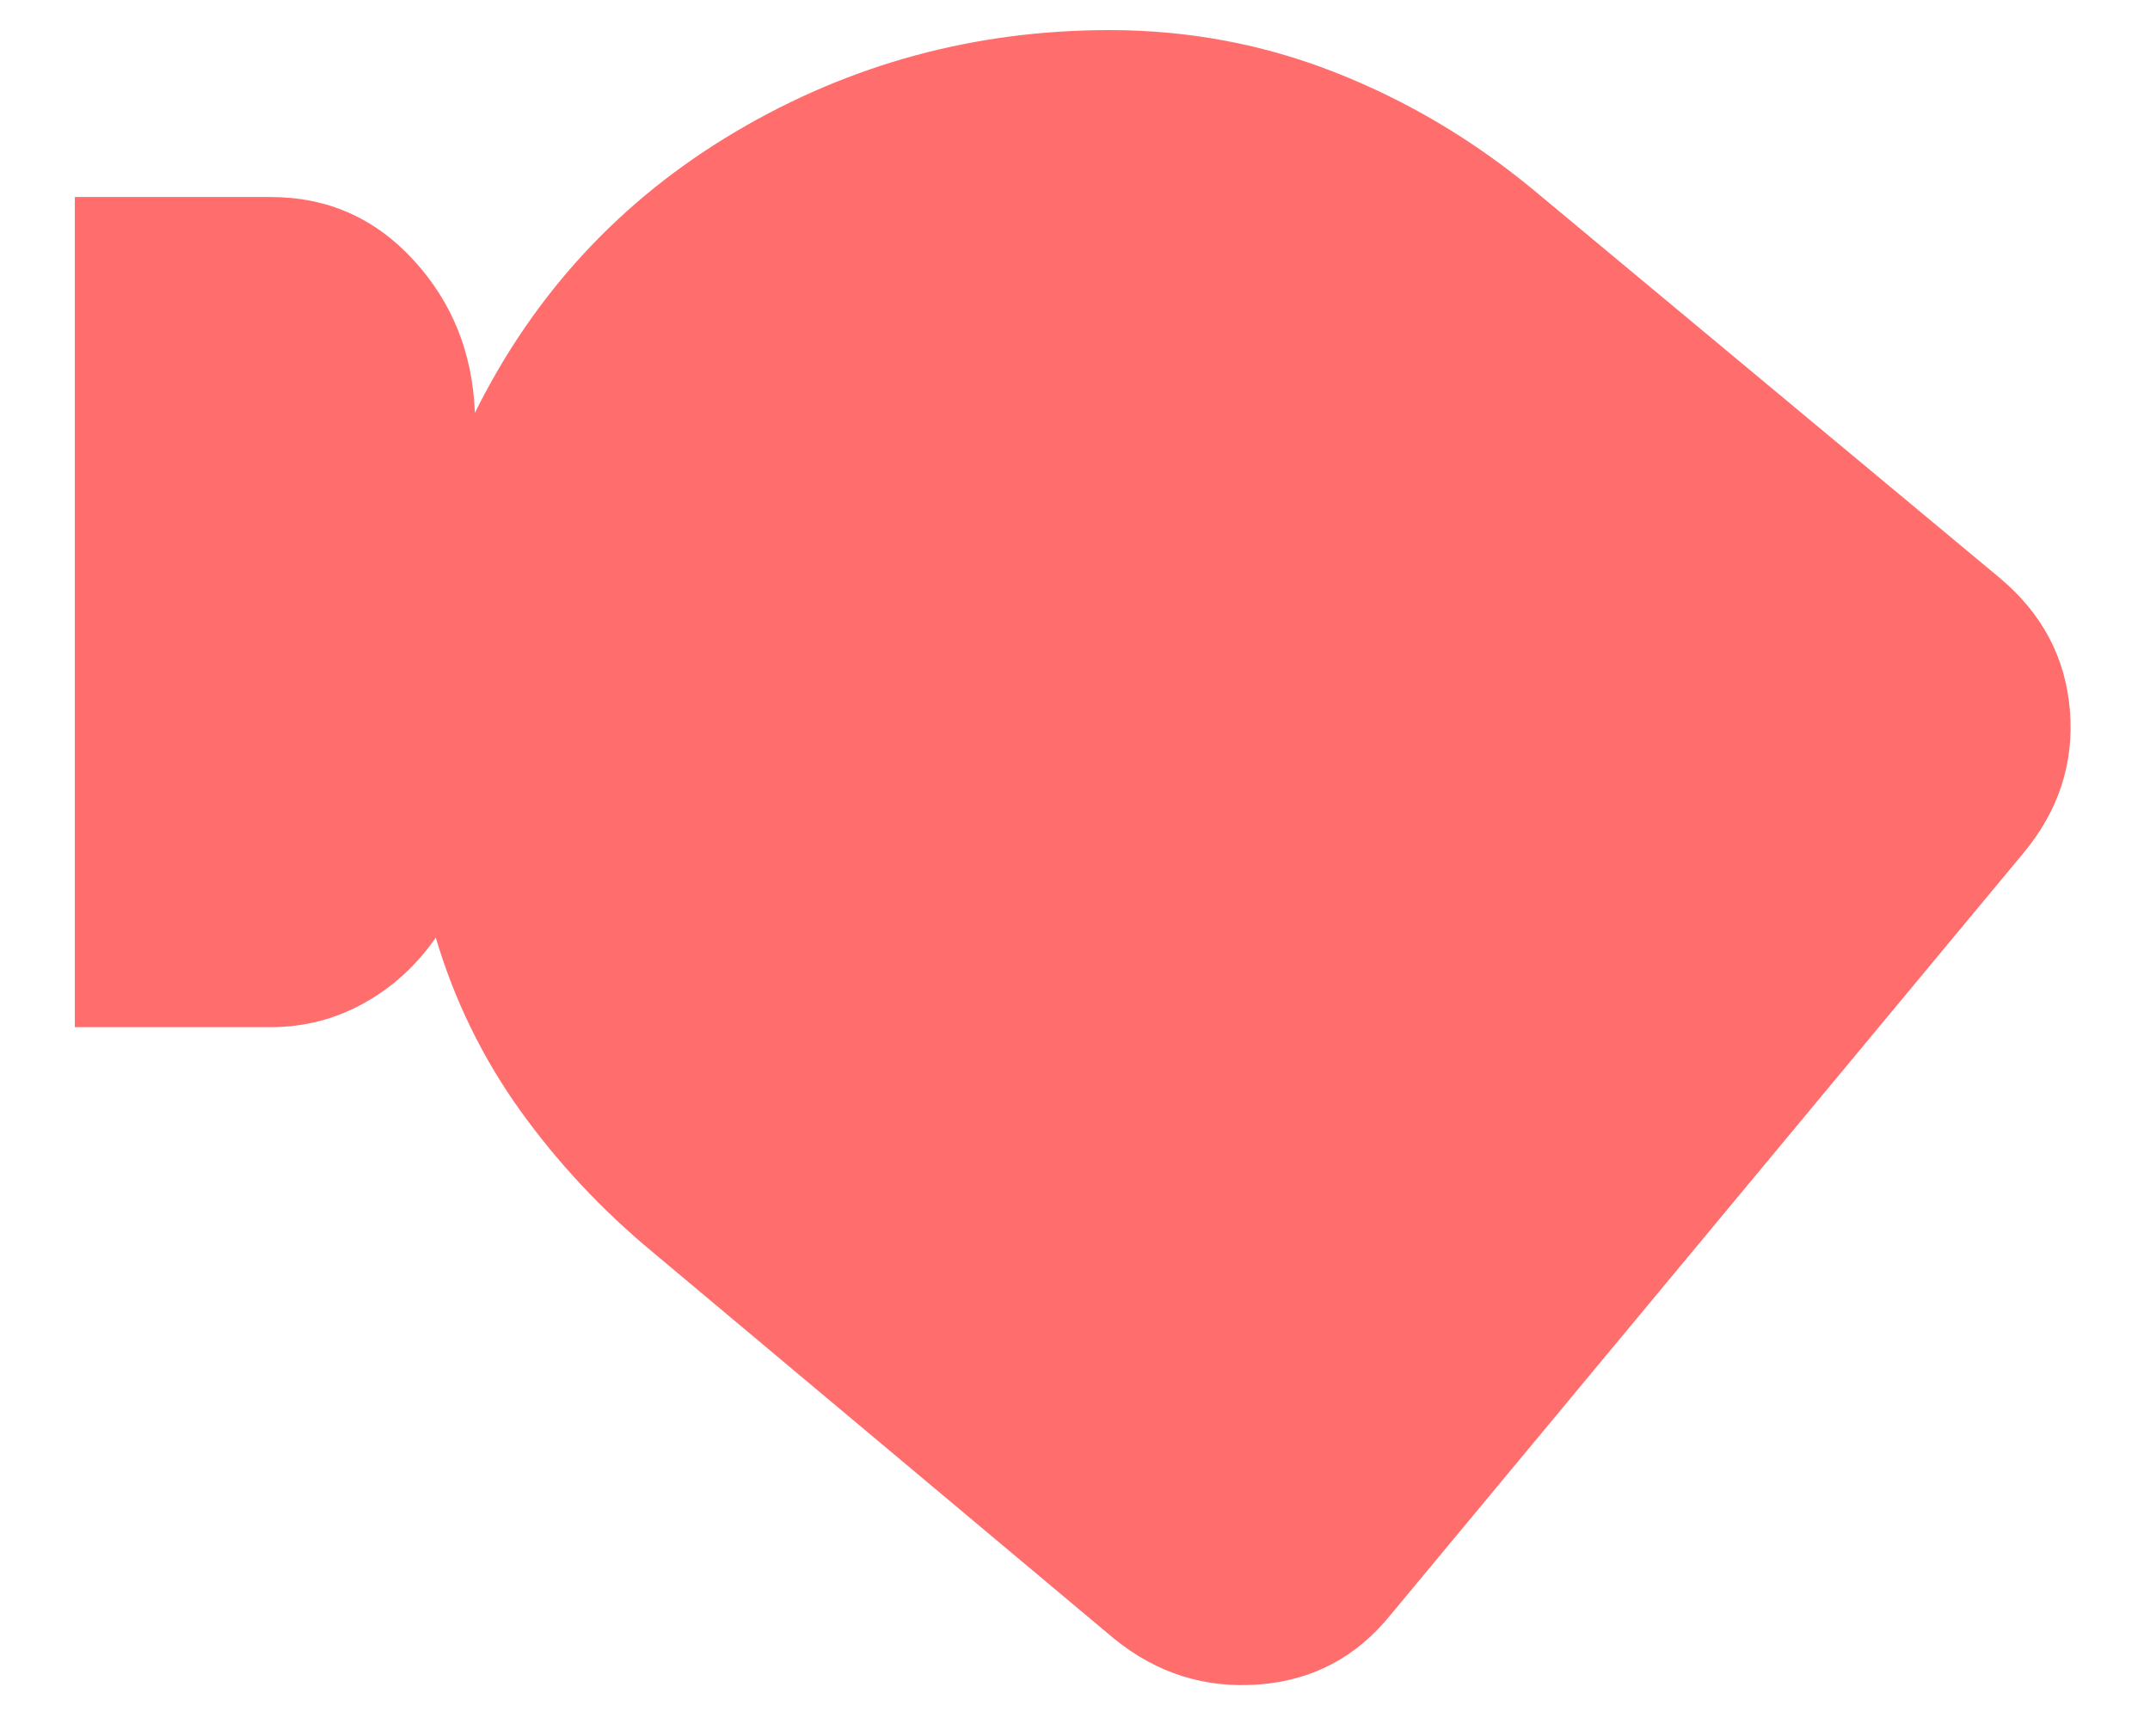 <svg width="26" height="21" viewBox="0 0 26 21" fill="none" xmlns="http://www.w3.org/2000/svg">
<path d="M16.82 19.528C16.406 20.043 15.874 20.325 15.224 20.374C14.575 20.424 13.993 20.241 13.478 19.825L7.891 15.143C7.28 14.637 6.746 14.066 6.29 13.431C5.834 12.793 5.494 12.097 5.27 11.341C5.034 11.68 4.743 11.945 4.397 12.136C4.051 12.328 3.675 12.424 3.269 12.424H0.905V2.383H3.271C3.958 2.383 4.534 2.637 5 3.145C5.467 3.652 5.715 4.268 5.743 4.993C6.463 3.543 7.515 2.409 8.899 1.591C10.283 0.773 11.79 0.364 13.419 0.364C14.371 0.364 15.281 0.535 16.149 0.877C17.017 1.219 17.819 1.695 18.554 2.305L24.179 6.987C24.694 7.417 24.978 7.951 25.031 8.589C25.084 9.229 24.896 9.806 24.467 10.321L16.82 19.528Z" fill="#FF6D6D"/>
</svg>

